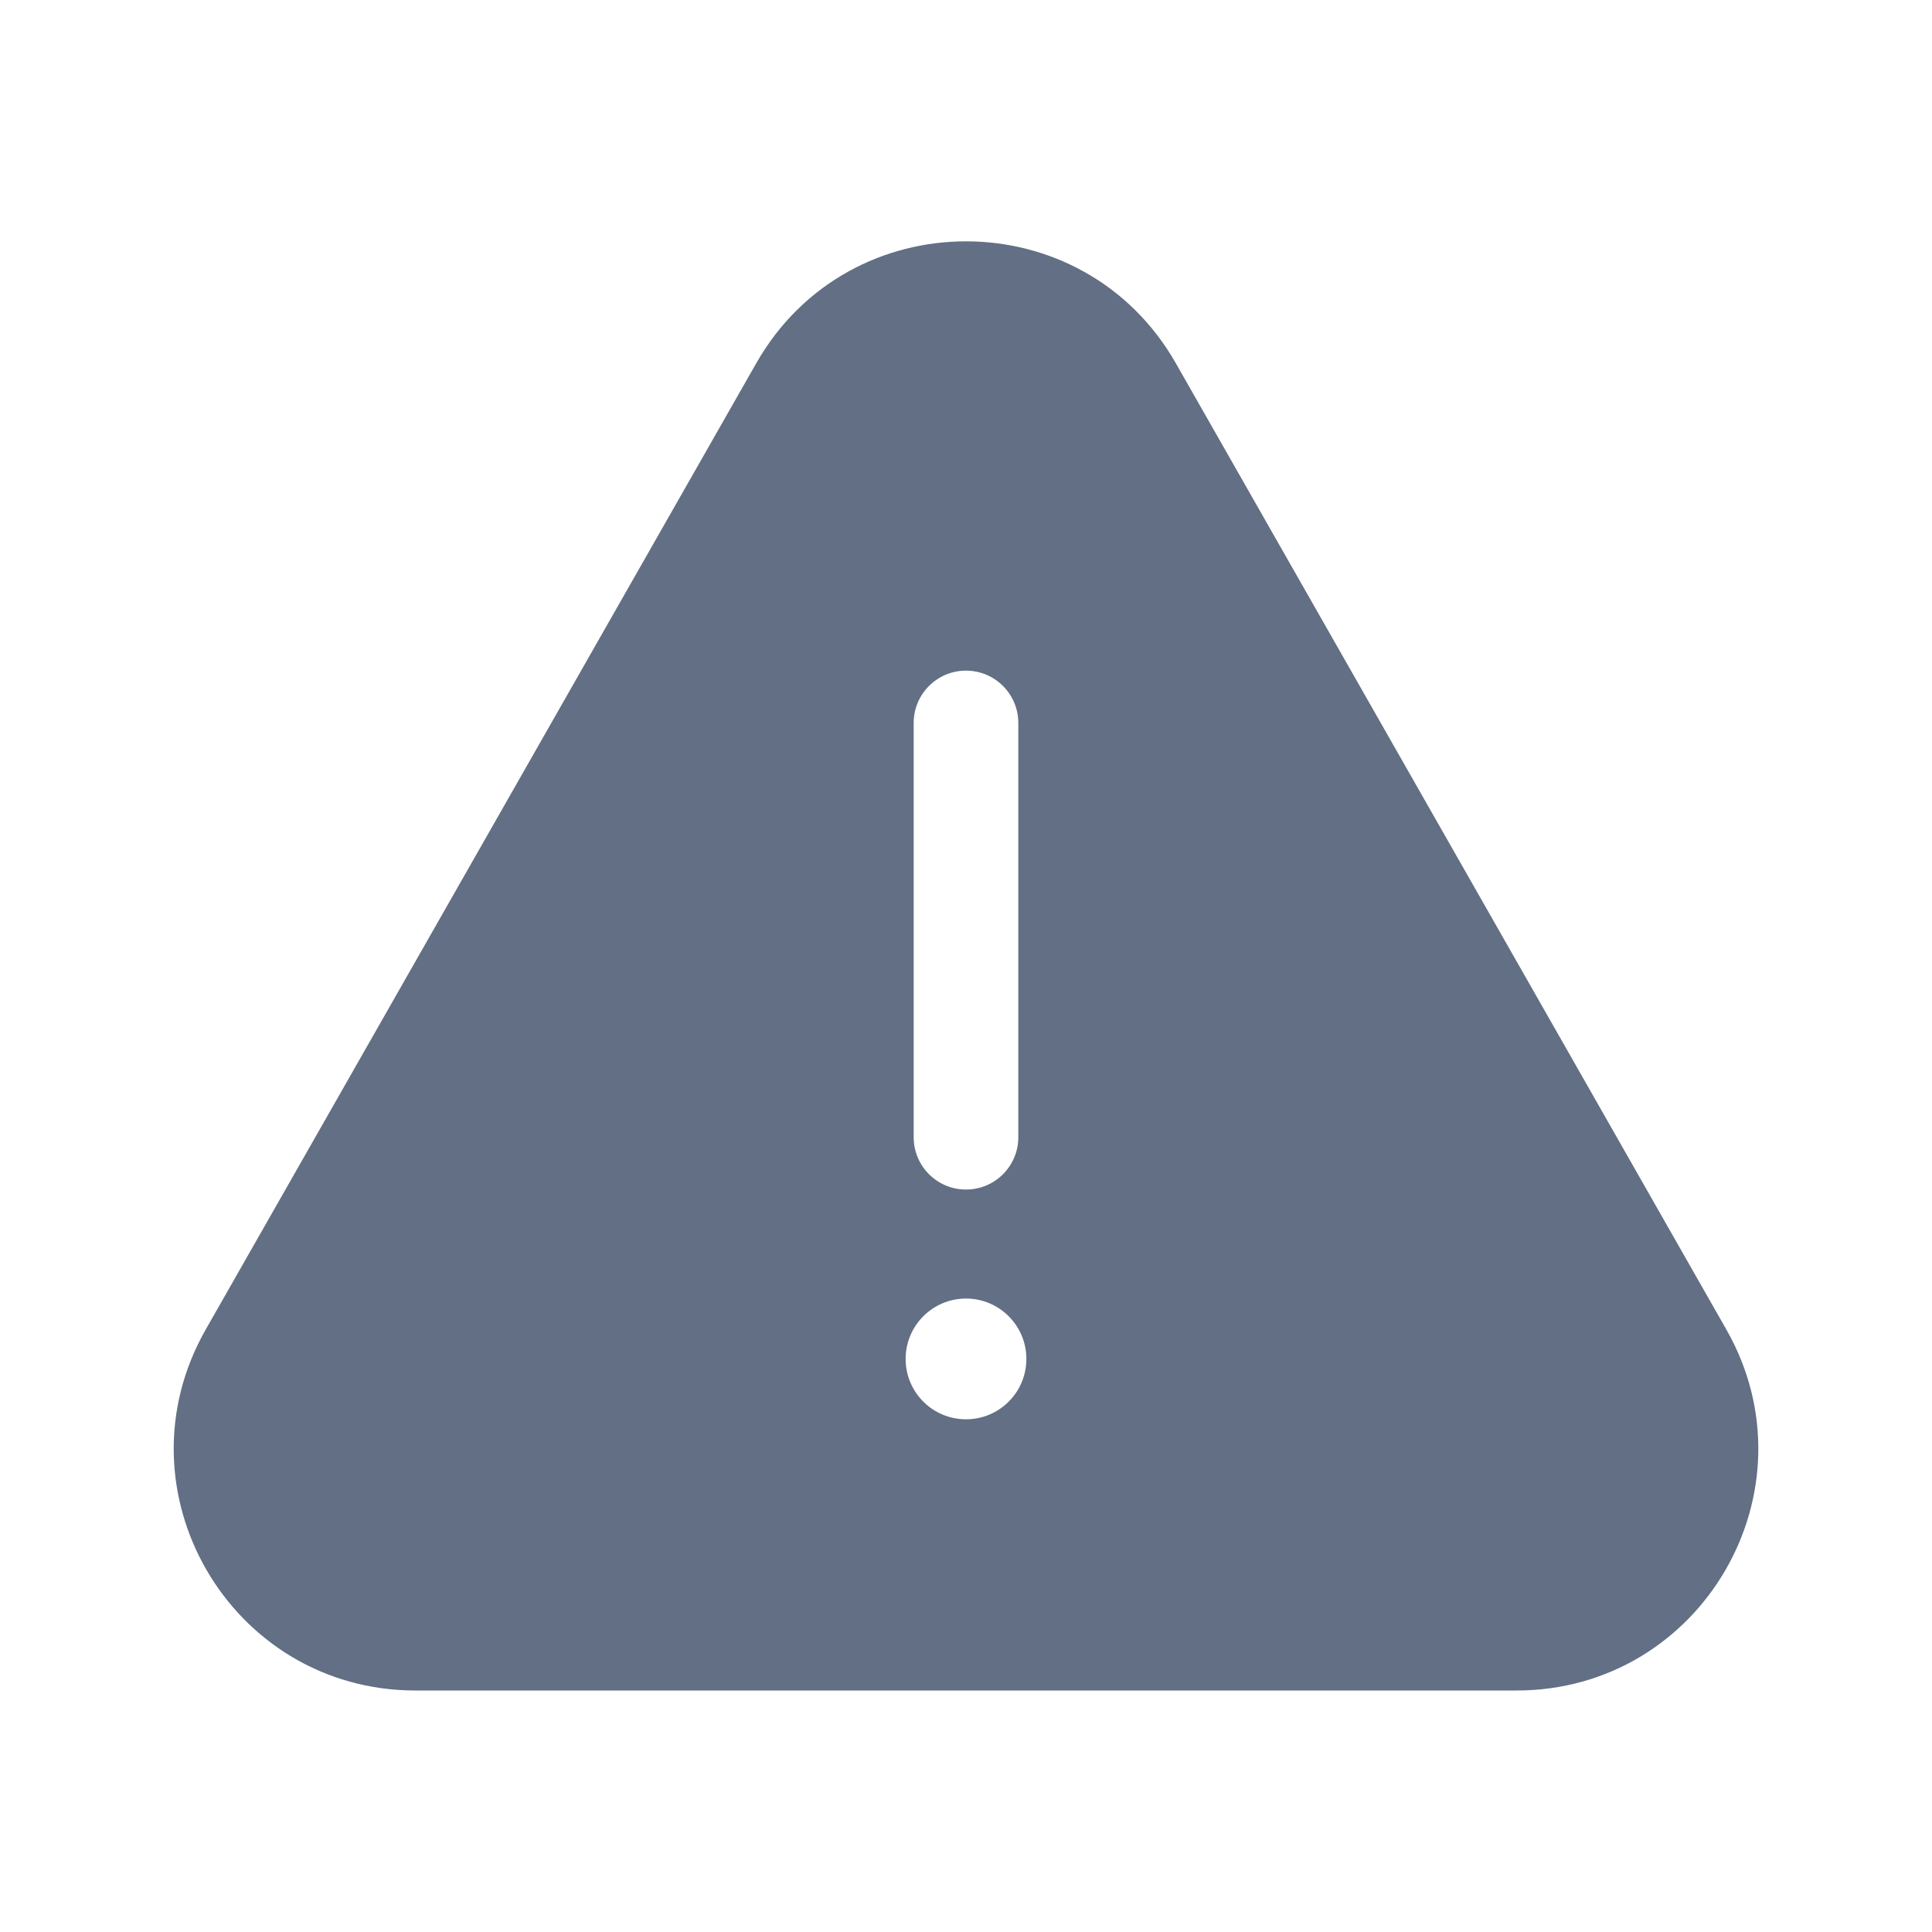 <svg width="24" height="24" viewBox="0 0 24 24" fill="none" xmlns="http://www.w3.org/2000/svg">
<path fill-rule="evenodd" clip-rule="evenodd" d="M5.162 21H18.838C21.14 21 22.584 18.515 21.445 16.515L14.607 4.513C13.456 2.493 10.544 2.493 9.394 4.513L2.556 16.515C1.416 18.515 2.86 21 5.162 21ZM12.65 14.127C12.65 14.486 12.359 14.777 12 14.777C11.641 14.777 11.35 14.486 11.35 14.127V8.981C11.35 8.622 11.641 8.331 12 8.331C12.359 8.331 12.65 8.622 12.65 8.981V14.127ZM12.75 16.881C12.75 17.296 12.414 17.631 12 17.631C11.586 17.631 11.25 17.296 11.25 16.881C11.25 16.467 11.586 16.131 12 16.131C12.414 16.131 12.75 16.467 12.75 16.881Z" fill="#626F84"/>
</svg>
